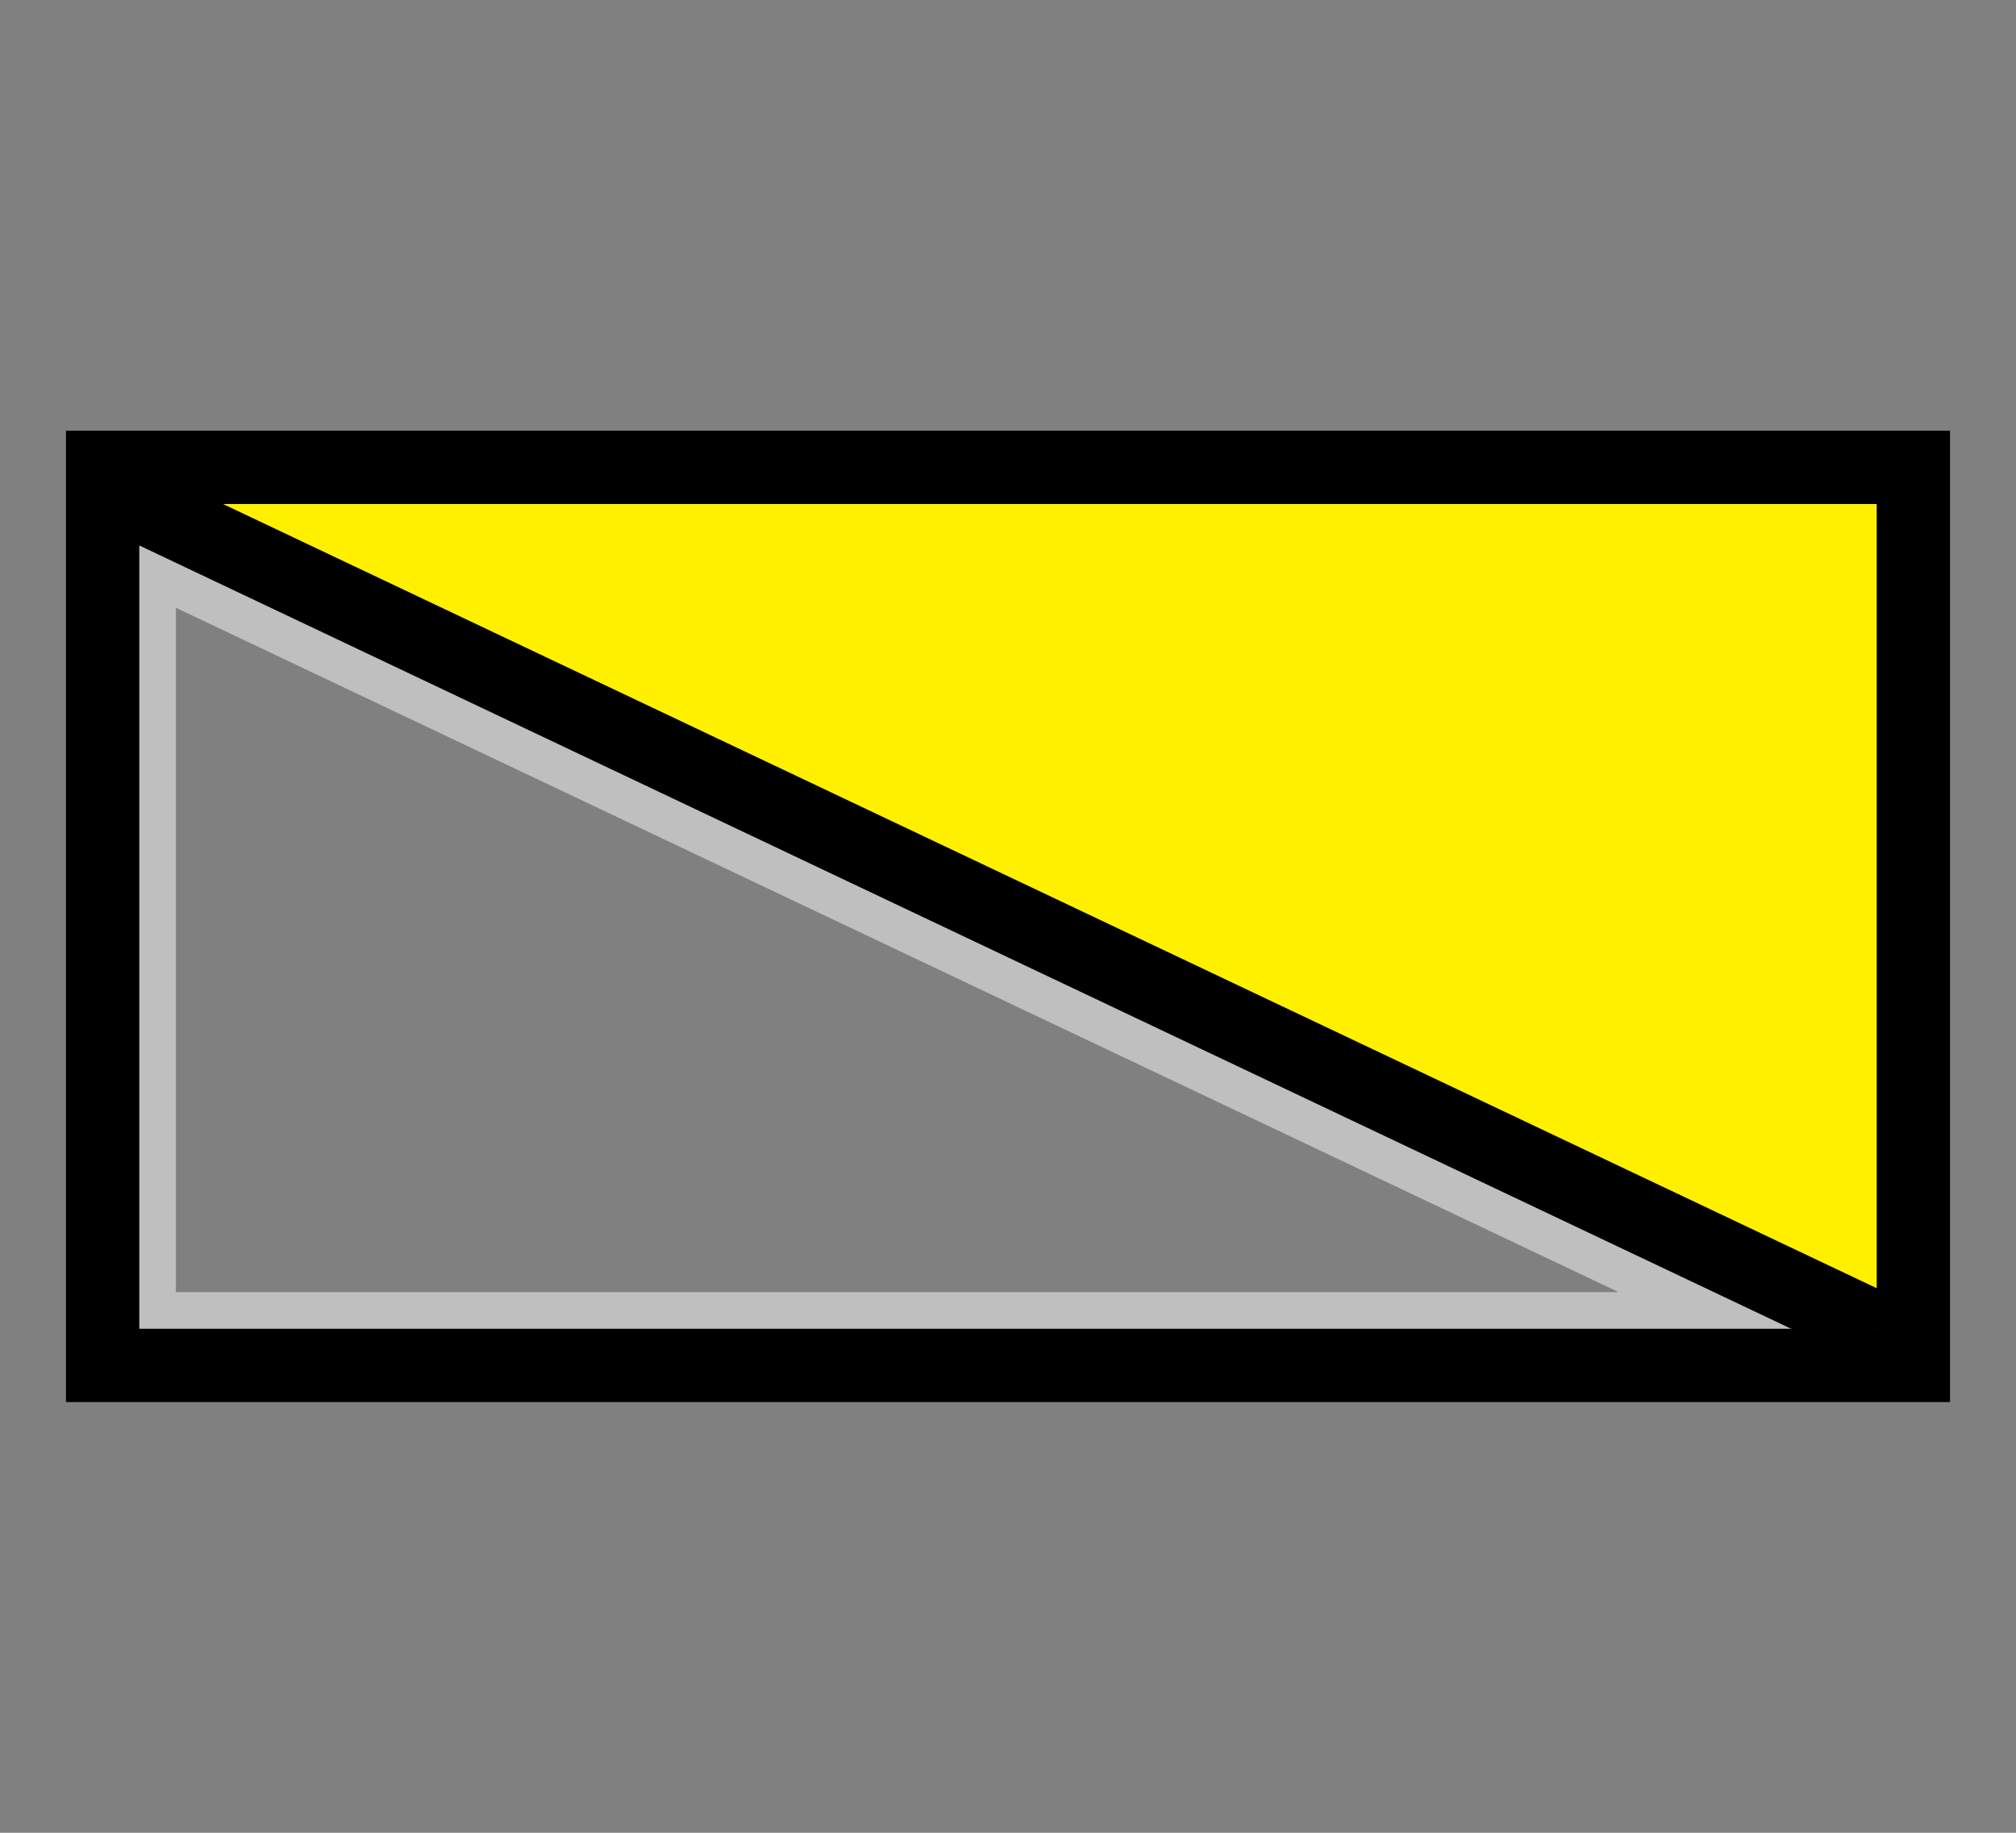 <?xml version="1.0" encoding="utf-8"?>
<!-- Generator: Adobe Illustrator 21.0.0, SVG Export Plug-In . SVG Version: 6.00 Build 0)  -->
<svg version="1.1" xmlns="http://www.w3.org/2000/svg" xmlns:xlink="http://www.w3.org/1999/xlink" x="0px" y="0px"
	 viewBox="0 0 110 100" style="enable-background:new 0 0 110 100;" xml:space="preserve">
<rect x="0" y="0" width="110" height="100" fill="#808080" stroke="none"/>
<style type="text/css">
	.st0{fill:none;stroke:#C0BFBF;stroke-width:2;stroke-miterlimit:10;}
	.st1{fill:#C0BFBF;}
	.st2{fill:none;stroke:#C0BFBF;stroke-width:1.763;stroke-miterlimit:10;}
	.st3{fill:none;stroke:#C0BFBF;stroke-width:4;stroke-miterlimit:10;}
	.st4{fill:none;stroke:#C0BFBF;stroke-width:3.955;stroke-miterlimit:10;}
	.st5{fill:none;stroke:#C0BFBF;stroke-width:1.978;stroke-miterlimit:10;}
	.st6{fill:none;stroke:#C0BFBF;stroke-width:2.259;stroke-miterlimit:10;}
	.st7{fill:none;stroke:#C0BFBF;stroke-width:3.922;stroke-miterlimit:10;}
	.st8{fill:none;stroke:#C0BFBF;stroke-width:3.792;stroke-miterlimit:10;}
	.st9{fill:none;stroke:#C0BFBF;stroke-width:4;stroke-miterlimit:10;stroke-dasharray:5.755;}
	.st10{fill:none;stroke:#C0BFBF;stroke-width:4;stroke-miterlimit:10;stroke-dasharray:9.65,9.65;}
	.st11{fill:none;stroke:#C0BFBF;stroke-width:5.566;stroke-miterlimit:10;}
	.st12{fill:none;stroke:#C0BFBF;stroke-width:3.294;stroke-miterlimit:10;}
	.st13{fill:none;stroke:#C0BFBF;stroke-width:3.903;stroke-miterlimit:10;}
	.st14{fill:none;stroke:#C0BFBF;stroke-width:3.841;stroke-miterlimit:10;}
	.st15{fill:none;stroke:#C0BFBF;stroke-width:5.493;stroke-miterlimit:10;}
	.st16{fill:none;stroke:#C0BFBF;stroke-width:4.062;stroke-miterlimit:10;}
	.st17{fill:none;stroke:#C0BFBF;stroke-width:3;stroke-miterlimit:10;}
	.st18{fill:none;stroke:#C0BFBF;stroke-width:6;stroke-miterlimit:10;}
	.st19{fill:none;stroke:#C0BFBF;stroke-width:6;stroke-miterlimit:10;stroke-dasharray:6.071,6.071;}
	.st20{fill:none;stroke:#C0BFBF;stroke-width:5.556;stroke-miterlimit:10;}
	.st21{fill:none;stroke:#C0BFBF;stroke-width:5;stroke-miterlimit:10;}
	.st22{fill:none;stroke:#C0BFBF;stroke-width:6.805;stroke-miterlimit:10;}
	.st23{fill:none;stroke:#C0BFBF;stroke-width:6.189;stroke-miterlimit:10;}
	.st24{fill:none;stroke:#C0BFBF;stroke-width:5.977;stroke-miterlimit:10;}
	.st25{fill:none;stroke:#C0BFBF;stroke-width:6.167;stroke-miterlimit:10;}
	.st26{fill:none;stroke:#C0BFBF;stroke-width:1.995;stroke-miterlimit:10;}
	.st27{fill:none;stroke:#C0BFBF;stroke-width:1.954;stroke-miterlimit:10;}
	.st28{fill:none;stroke:#C0BFBF;stroke-width:5.825;stroke-miterlimit:10;}
	.st29{fill:none;stroke:#BFBFBF;stroke-miterlimit:10;}
	.st30{fill:none;stroke:#BFBFBF;stroke-width:4;stroke-miterlimit:10;}
	.st31{fill:none;stroke:#BFBFBF;stroke-width:2;stroke-miterlimit:10;}
	.st32{fill:none;stroke:#BFBFBF;stroke-width:3;stroke-miterlimit:10;}
	.st33{fill:#BFBFBF;}
	.st34{fill:none;stroke:#000000;stroke-width:5.937;stroke-miterlimit:10;}
	.st35{fill:none;stroke:#000000;stroke-width:6.141;stroke-miterlimit:10;}
	.st36{fill:#FFF000;}
	.st37{fill:none;stroke:#000000;stroke-width:4;stroke-miterlimit:10;}
	.st38{fill:#996666;}
	.st39{fill:#663333;}
	.st40{fill:#CC9966;}
	.st41{fill:#FFC300;}
	.st42{fill:none;stroke:#0099CC;stroke-width:4;stroke-miterlimit:10;}
	.st43{fill:#0099CC;}
	.st44{fill:none;stroke:#ED2224;stroke-width:6;stroke-miterlimit:10;}
	.st45{fill:none;stroke:#000000;stroke-width:6;stroke-miterlimit:10;}
	.st46{fill:none;stroke:#000000;stroke-width:6;stroke-miterlimit:10;stroke-dasharray:6.071,6.071;}
	.st47{fill:none;stroke:#000000;stroke-width:6.046;stroke-miterlimit:10;}
	.st48{fill:none;stroke:#000000;stroke-width:6.667;stroke-miterlimit:10;}
	.st49{fill:none;stroke:#ED2224;stroke-width:4.076;stroke-miterlimit:10;}
	.st50{fill:none;stroke:#BFAB45;stroke-width:3.01;stroke-miterlimit:10;}
	.st51{fill:none;stroke:#000000;stroke-width:5.977;stroke-miterlimit:10;}
	.st52{fill:#FFC300;stroke:#000000;stroke-width:4;stroke-miterlimit:10;}
	.st53{fill:#ED2224;stroke:#000000;stroke-width:4;stroke-miterlimit:10;}
	.st54{fill:#FFC300;stroke:#000000;stroke-width:6;stroke-miterlimit:10;}
	.st55{fill:none;stroke:#0099CD;stroke-width:6;stroke-miterlimit:10;}
	.st56{fill:#FFC300;stroke:#0099CC;stroke-width:4;stroke-miterlimit:10;}
	.st57{fill:#0099CD;}
	.st58{fill:#FEC40E;stroke:#0099CD;stroke-width:6;stroke-miterlimit:10;}
	.st59{fill:none;stroke:#0099CC;stroke-width:3;stroke-miterlimit:10;}
	.st60{fill:none;}
	.st61{fill:none;stroke:#0099CC;stroke-width:2;stroke-miterlimit:10;}
	.st62{fill:#ED2224;}
	.st63{fill:none;stroke:#ED2224;stroke-width:4;stroke-miterlimit:10;}
	.st64{fill:none;stroke:#000000;stroke-width:5.869;stroke-miterlimit:10;}
	.st65{fill:none;stroke:#000000;stroke-width:6.511;stroke-miterlimit:10;}
	.st66{fill:none;stroke:#0099CC;stroke-width:4;stroke-miterlimit:10;stroke-dasharray:6;}
	.st67{fill:none;stroke:#0099CC;stroke-width:4;stroke-miterlimit:10;stroke-dasharray:9.65,9.65;}
	.st68{fill:none;stroke:#2CE31E;stroke-width:2;stroke-miterlimit:10;}
	.st69{fill:none;stroke:#C46B44;stroke-width:2;stroke-miterlimit:10;}
	.st70{fill:none;stroke:#000000;stroke-width:2;stroke-miterlimit:10;}
	.st71{fill:none;stroke:#0099CC;stroke-width:3.792;stroke-miterlimit:10;}
	.st72{fill:none;stroke:#000000;stroke-width:3.922;stroke-miterlimit:10;}
	.st73{fill:none;stroke:#ED2224;stroke-width:2;stroke-miterlimit:10;}
	.st74{fill:#FFF000;stroke:#000000;stroke-width:2.259;stroke-miterlimit:10;}
	.st75{fill:none;stroke:#ED2224;stroke-width:1.995;stroke-miterlimit:10;}
	.st76{fill:none;stroke:#000000;stroke-width:3;stroke-miterlimit:10;}
	.st77{fill:none;stroke:#000000;stroke-miterlimit:10;}
	.st78{fill:none;stroke:#000000;stroke-width:3.955;stroke-miterlimit:10;}
	.st79{fill:none;stroke:#000000;stroke-width:1.978;stroke-miterlimit:10;}
	.st80{stroke:#000000;stroke-miterlimit:10;}
	.st81{fill:#0099CC;stroke:#0099CC;stroke-miterlimit:10;}
	.st82{fill:#0099CC;stroke:#000000;stroke-miterlimit:10;}
	.st83{font-family:'Arial-BoldMT';}
	.st84{font-size:10px;}
</style>
<g id="shadow">
	<polygon class="st3" points="7.6,30 7.6,72.5 97.2,72.5 	"/>
</g>
<g id="main">
	<path class="st36" d="M5.5,25.2l98.7,49v-49C104.2,25.2,5.5,25.7,5.5,25.2z"/>
	<rect x="5.6" y="25.5" class="st37" width="98.8" height="49"/>
	<line class="st37" x1="102.4" y1="72.5" x2="7.5" y2="27.5"/>
</g>
</svg>
